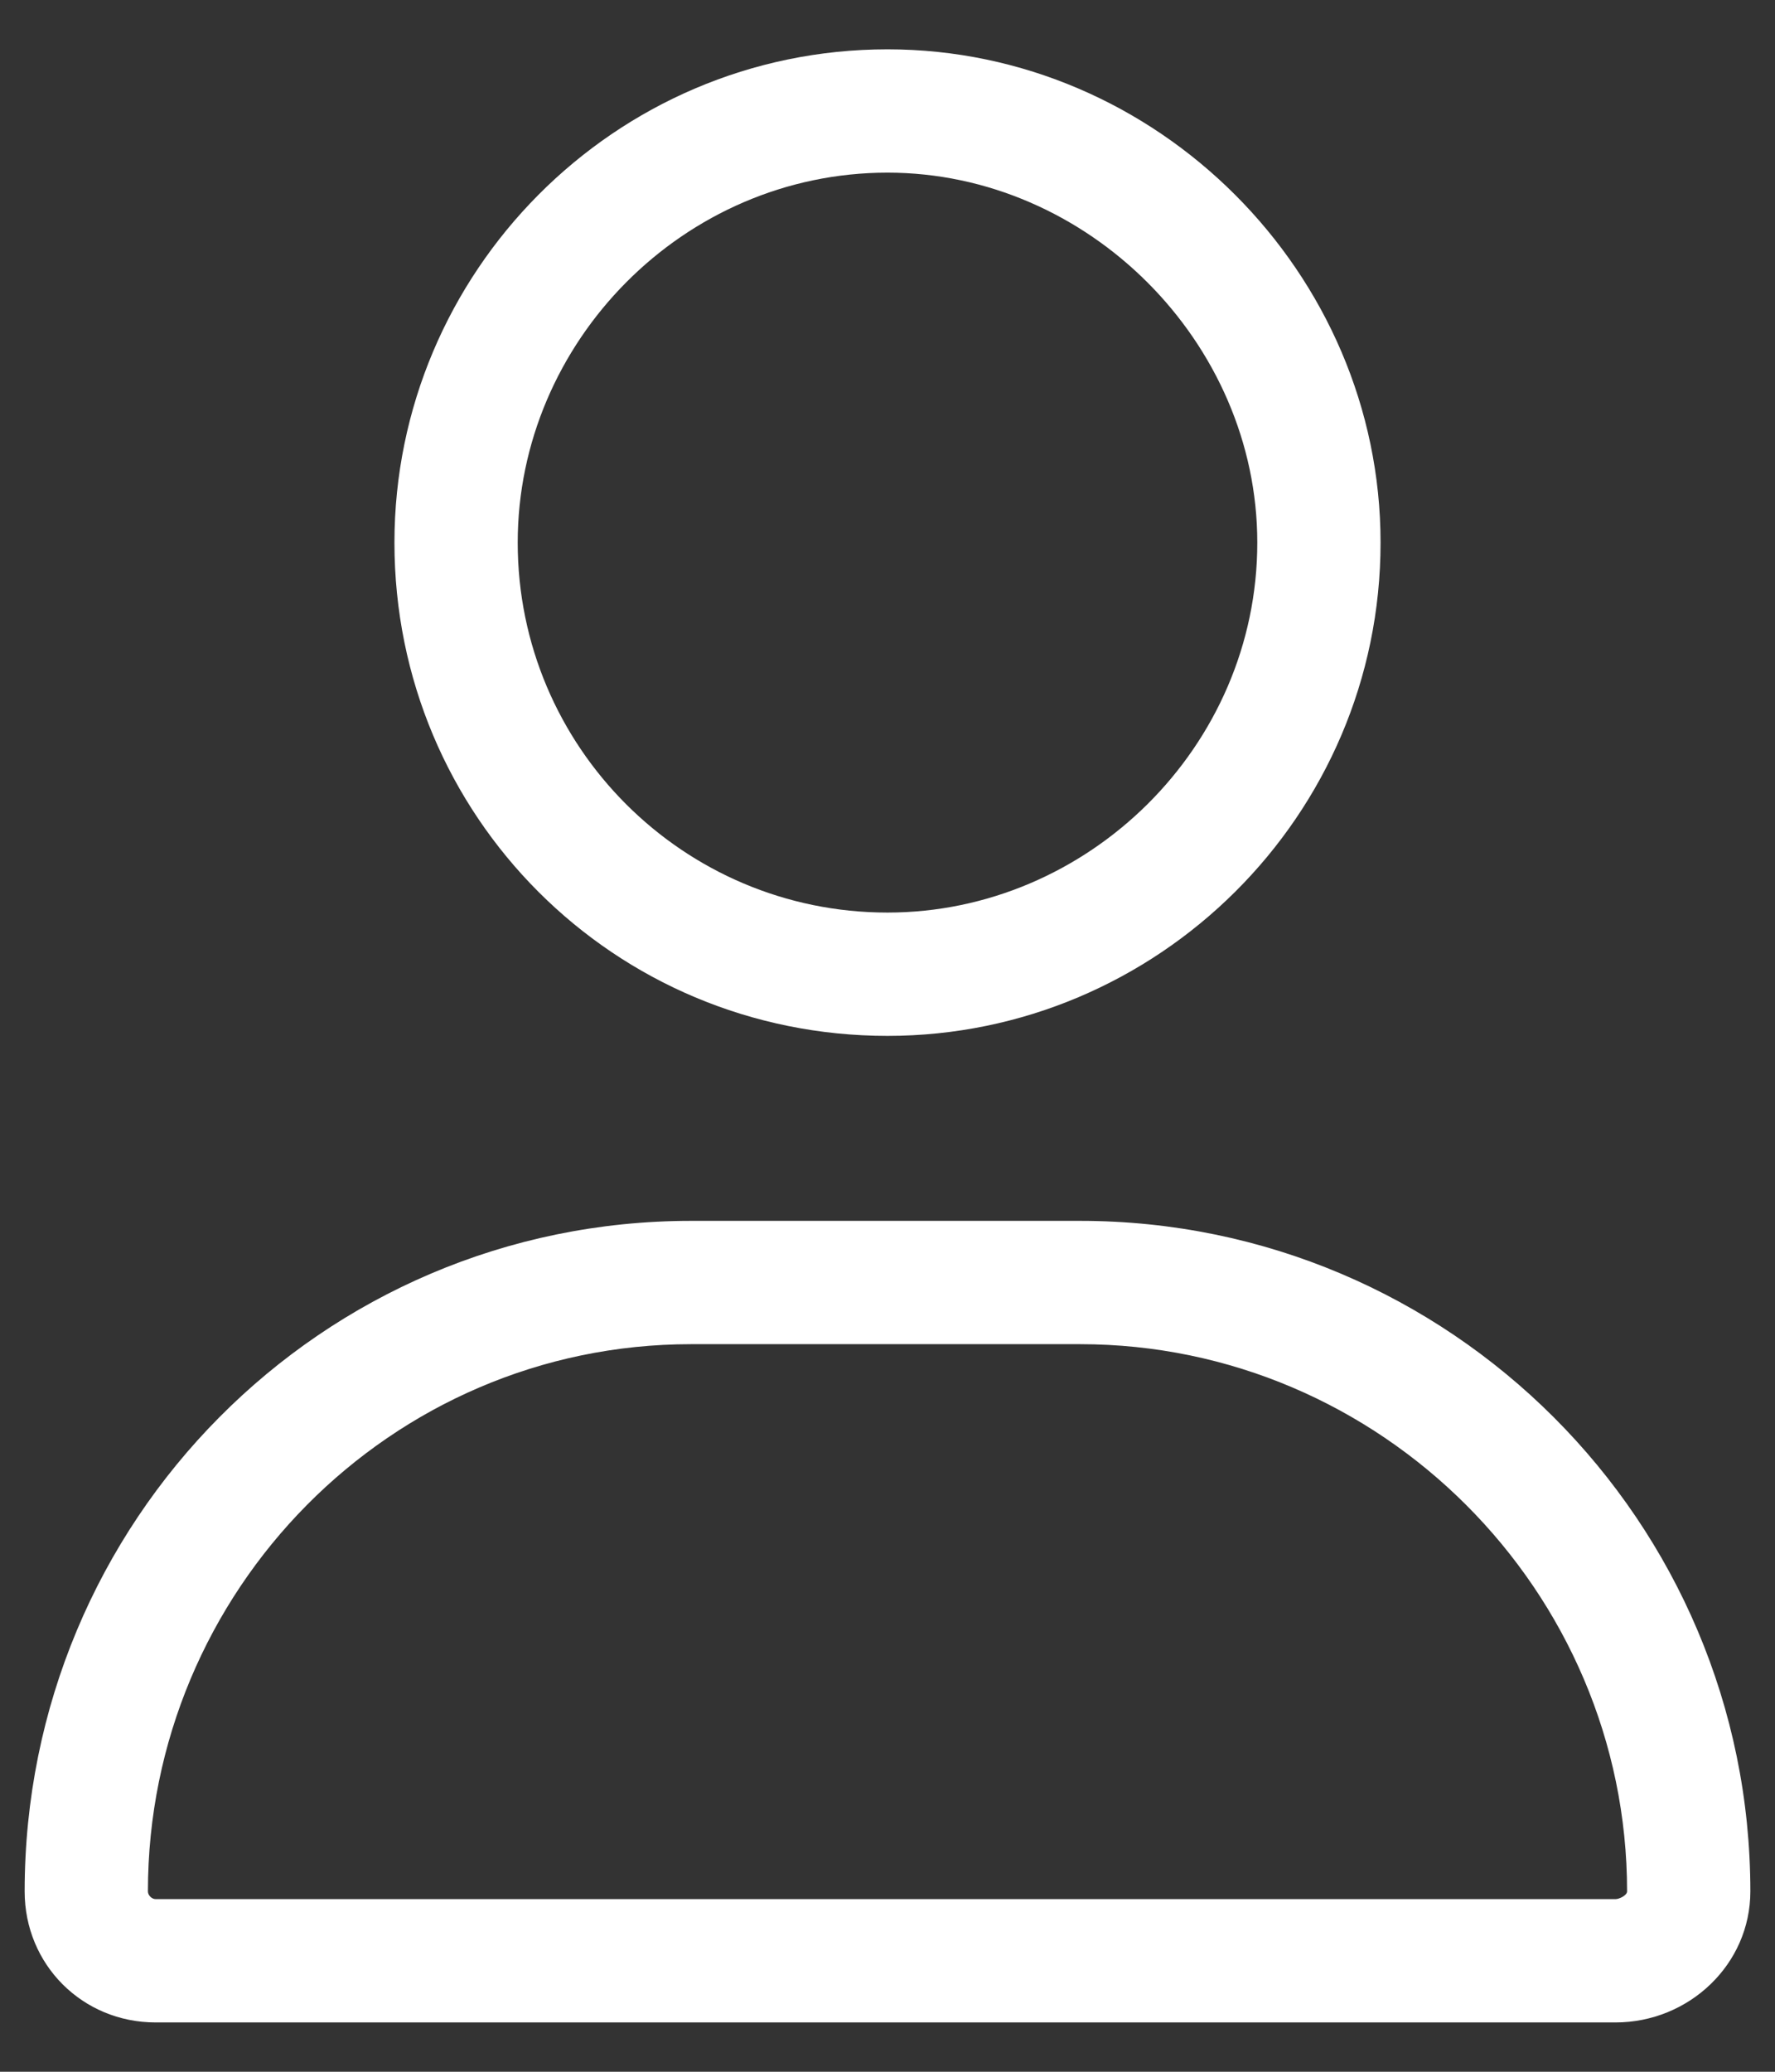<svg width="18" height="21" viewBox="0 0 18 21" fill="none" xmlns="http://www.w3.org/2000/svg">
<rect x="0" y="0" width="18" height="21" fill="#333333" stroke="none"/>
<path d="M9 10.5C11.734 10.5 14 8.273 14 5.5C14 2.766 11.734 0.5 9 0.5C6.227 0.5 4 2.766 4 5.5C4 8.273 6.227 10.5 9 10.5ZM9 1.75C11.031 1.75 12.75 3.469 12.75 5.5C12.75 7.57 11.031 9.25 9 9.25C6.93 9.25 5.25 7.57 5.25 5.5C5.25 3.469 6.93 1.75 9 1.75ZM10.953 12.375H7.008C3.258 12.375 0.25 15.422 0.25 19.172C0.25 19.914 0.836 20.5 1.578 20.5H16.383C17.125 20.5 17.75 19.914 17.75 19.172C17.75 15.422 14.703 12.375 10.953 12.375ZM16.383 19.25H1.578C1.539 19.25 1.5 19.211 1.5 19.172C1.5 16.125 3.961 13.625 7.008 13.625H10.953C14 13.625 16.5 16.125 16.5 19.172C16.5 19.211 16.422 19.25 16.383 19.25Z" fill="white"/>
</svg>
